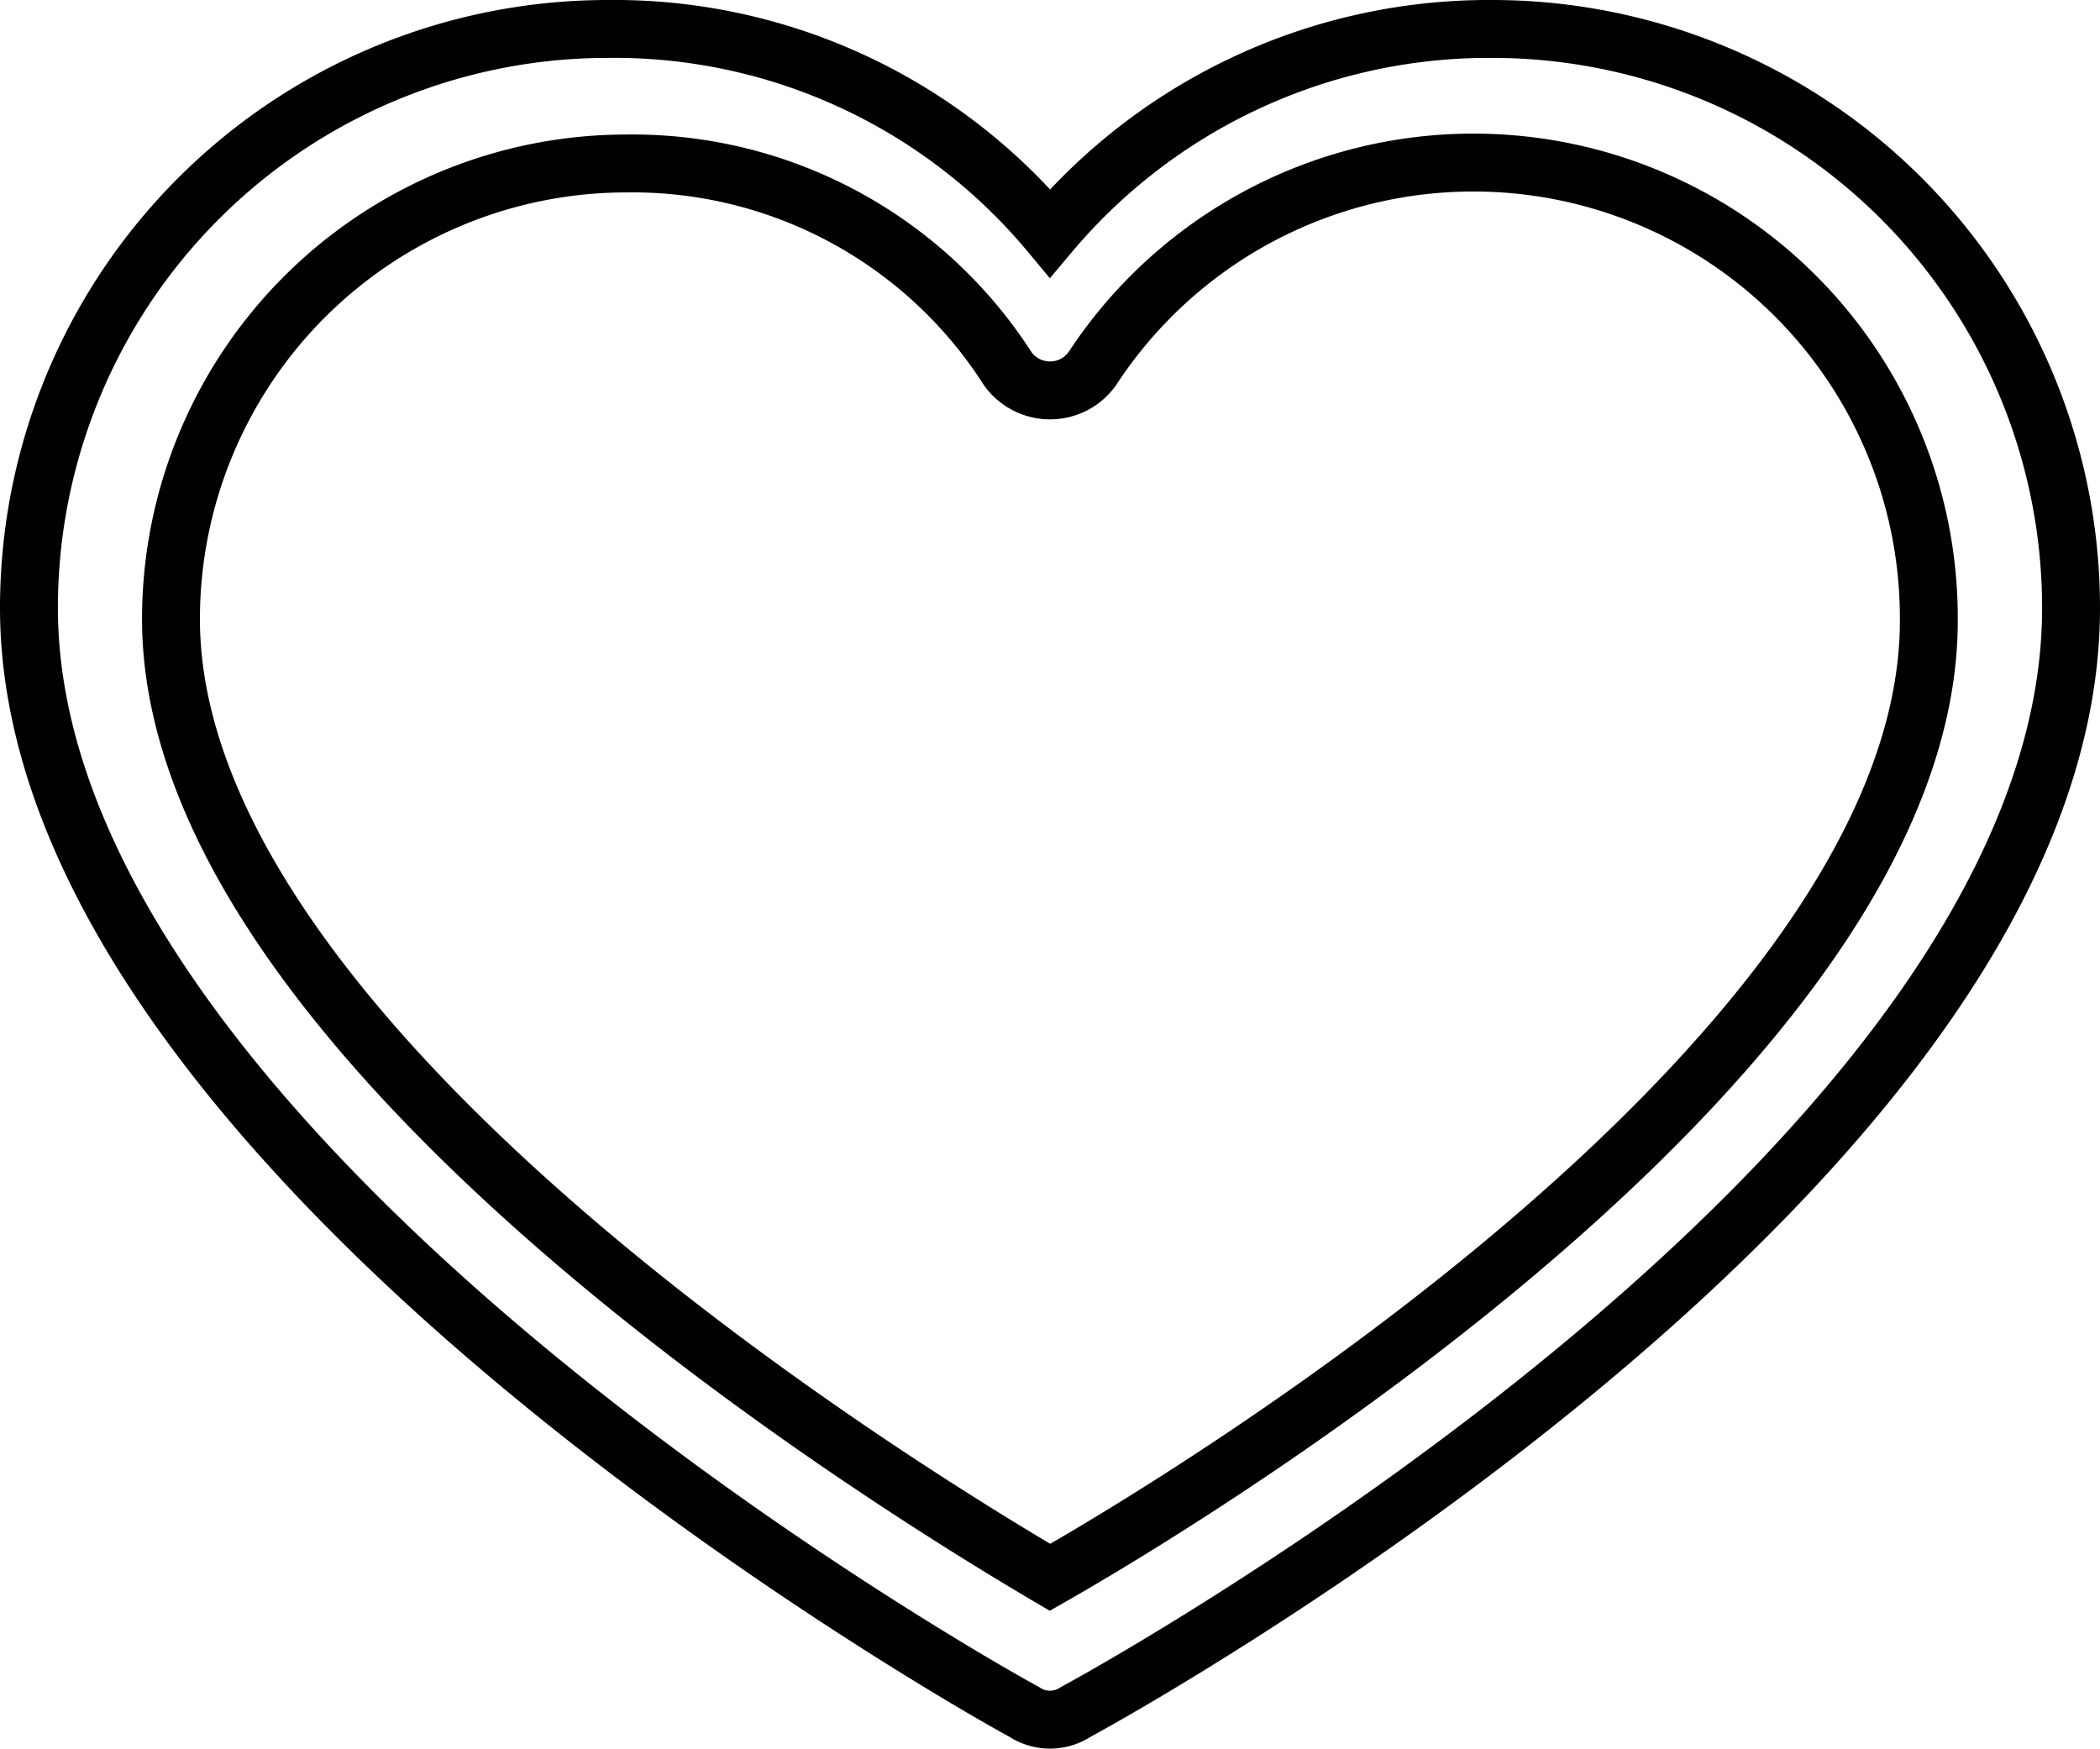 <svg xmlns="http://www.w3.org/2000/svg" viewBox="0 0 108.82 90.61"><defs><style>.cls-1{fill:none;stroke:#010101;stroke-miterlimit:10;stroke-width:3px;}</style></defs><g id="Layer_2" data-name="Layer 2"><g id="Layer_1-2" data-name="Layer 1"><path class="cls-1" d="M77.31,1.5h0a29.72,29.72,0,0,0-22.9,10.58A29.38,29.38,0,0,0,31.5,1.5a30,30,0,0,0-30,30C1.5,59.9,51.06,87.63,53.07,88.7a2.42,2.42,0,0,0,2.68,0c2-1.07,51.57-28.4,51.57-57.19A30,30,0,0,0,77.31,1.5ZM54.41,81.73C47,77.37,8.86,54.15,8.86,32.08A23.61,23.61,0,0,1,32.47,8.47,23.1,23.1,0,0,1,52.23,19.12a2.7,2.7,0,0,0,3.76.6,2.84,2.84,0,0,0,.6-.6,23.6,23.6,0,0,1,43.36,13C100,54.4,61.85,77.5,54.41,81.73Z"/></g></g></svg>